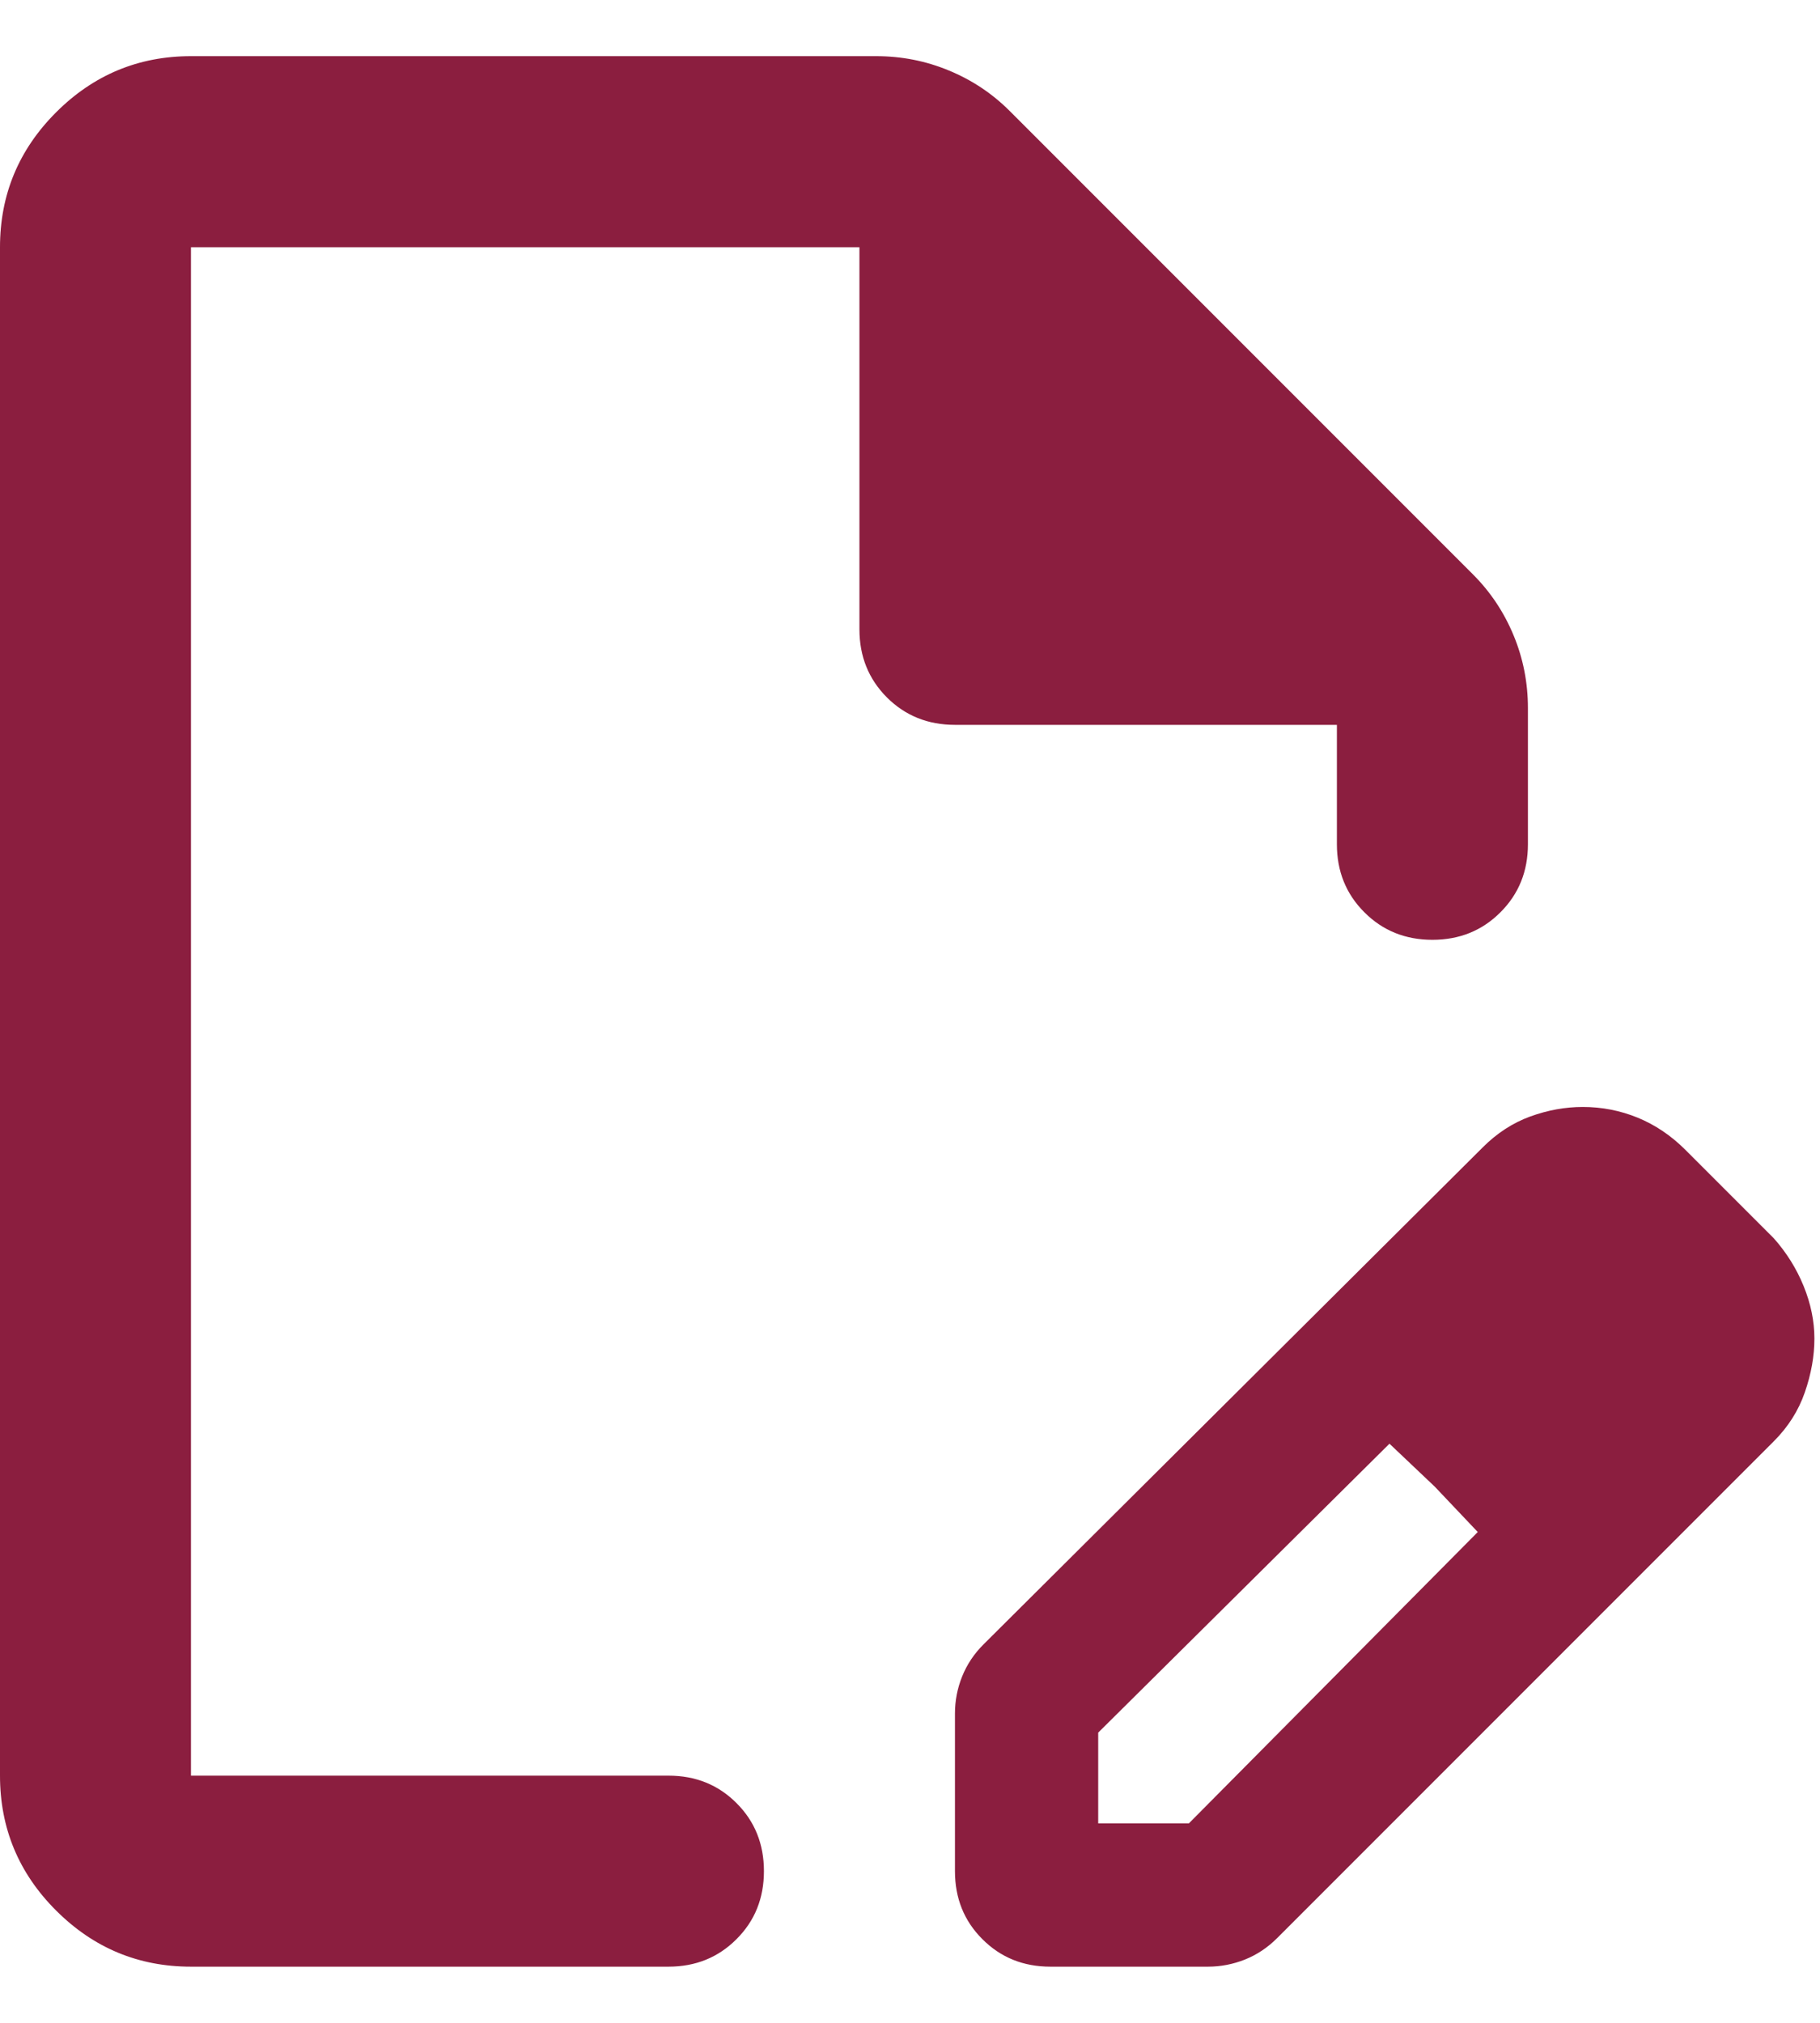<svg width="27" height="30" viewBox="0 0 27 30" fill="none" xmlns="http://www.w3.org/2000/svg">
<path d="M14.167 27.75V25.413C14.167 25.224 14.202 25.041 14.273 24.864C14.344 24.687 14.45 24.527 14.592 24.386L21.994 17.019C22.206 16.806 22.442 16.653 22.702 16.558C22.962 16.464 23.221 16.417 23.481 16.417C23.765 16.417 24.036 16.47 24.296 16.576C24.556 16.683 24.792 16.842 25.004 17.054L26.315 18.365C26.503 18.577 26.651 18.813 26.757 19.073C26.863 19.333 26.917 19.593 26.917 19.852C26.917 20.112 26.869 20.378 26.775 20.649C26.681 20.921 26.527 21.163 26.315 21.375L18.948 28.742C18.806 28.884 18.647 28.99 18.47 29.061C18.293 29.131 18.11 29.167 17.921 29.167H15.583C15.182 29.167 14.845 29.031 14.574 28.759C14.302 28.488 14.167 28.152 14.167 27.75ZM16.292 27.042H17.637L21.923 22.721L20.613 21.411L16.292 25.696V27.042ZM2.833 29.167C2.054 29.167 1.387 28.889 0.832 28.334C0.277 27.78 0 27.113 0 26.334V3.667C0 2.888 0.277 2.221 0.832 1.666C1.387 1.111 2.054 0.833 2.833 0.833H12.998C13.376 0.833 13.736 0.904 14.078 1.046C14.421 1.188 14.722 1.388 14.981 1.648L21.852 8.519C22.112 8.779 22.312 9.08 22.454 9.422C22.596 9.764 22.667 10.124 22.667 10.502V12.521C22.667 12.922 22.531 13.259 22.259 13.53C21.988 13.802 21.651 13.938 21.25 13.938C20.849 13.938 20.512 13.802 20.241 13.53C19.969 13.259 19.833 12.922 19.833 12.521V10.75H14.167C13.765 10.75 13.429 10.614 13.157 10.343C12.886 10.071 12.75 9.735 12.75 9.334V3.667H2.833V26.334H9.917C10.318 26.334 10.655 26.469 10.926 26.741C11.198 27.012 11.333 27.349 11.333 27.75C11.333 28.152 11.198 28.488 10.926 28.759C10.655 29.031 10.318 29.167 9.917 29.167H2.833ZM21.285 22.048L20.613 21.411L21.923 22.721L21.285 22.048Z" fill="#8B1E3F"/>
</svg>

